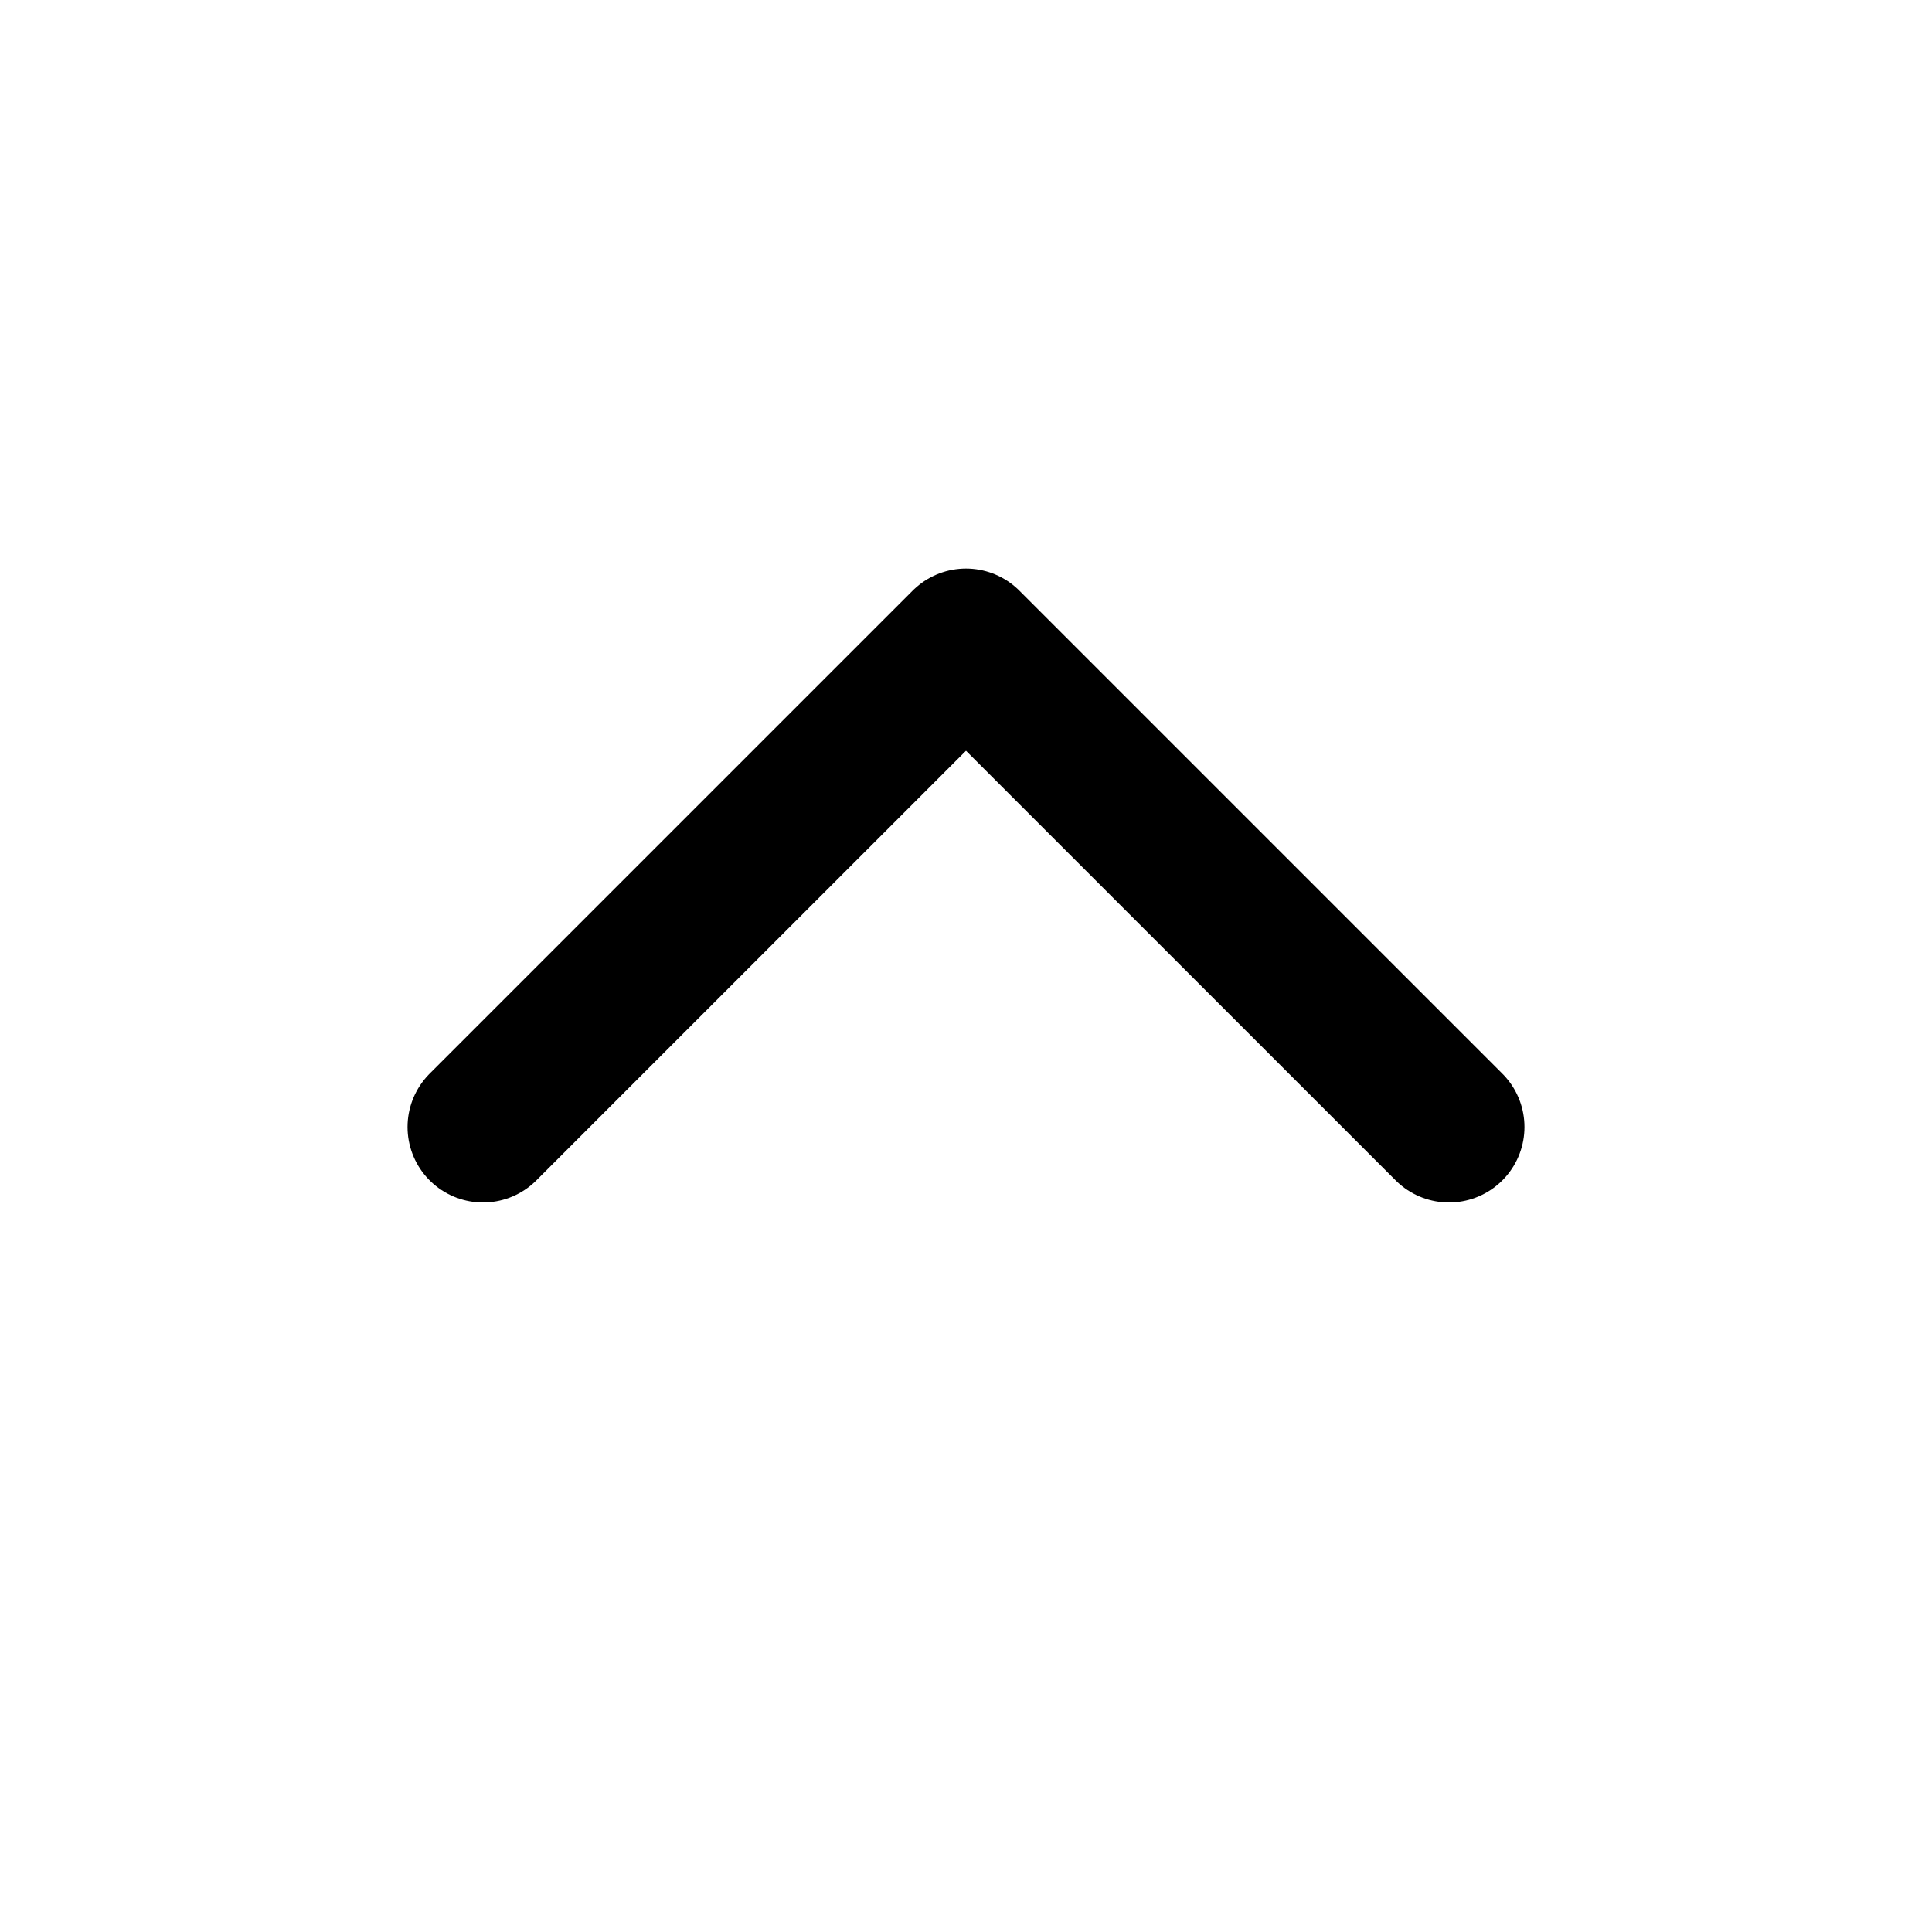 <svg role="img" xmlns="http://www.w3.org/2000/svg" width="128px" height="128px" viewBox="0 0 24 24" aria-labelledby="chevronUpIconTitle" stroke="currentColor" stroke-width="1.875" stroke-linecap="round" stroke-linejoin="round" fill="none" color="#000"> <title id="chevronUpIconTitle">Chevron Up</title> <polyline points="6 14 12 8 18 14 18 14"/> </svg>